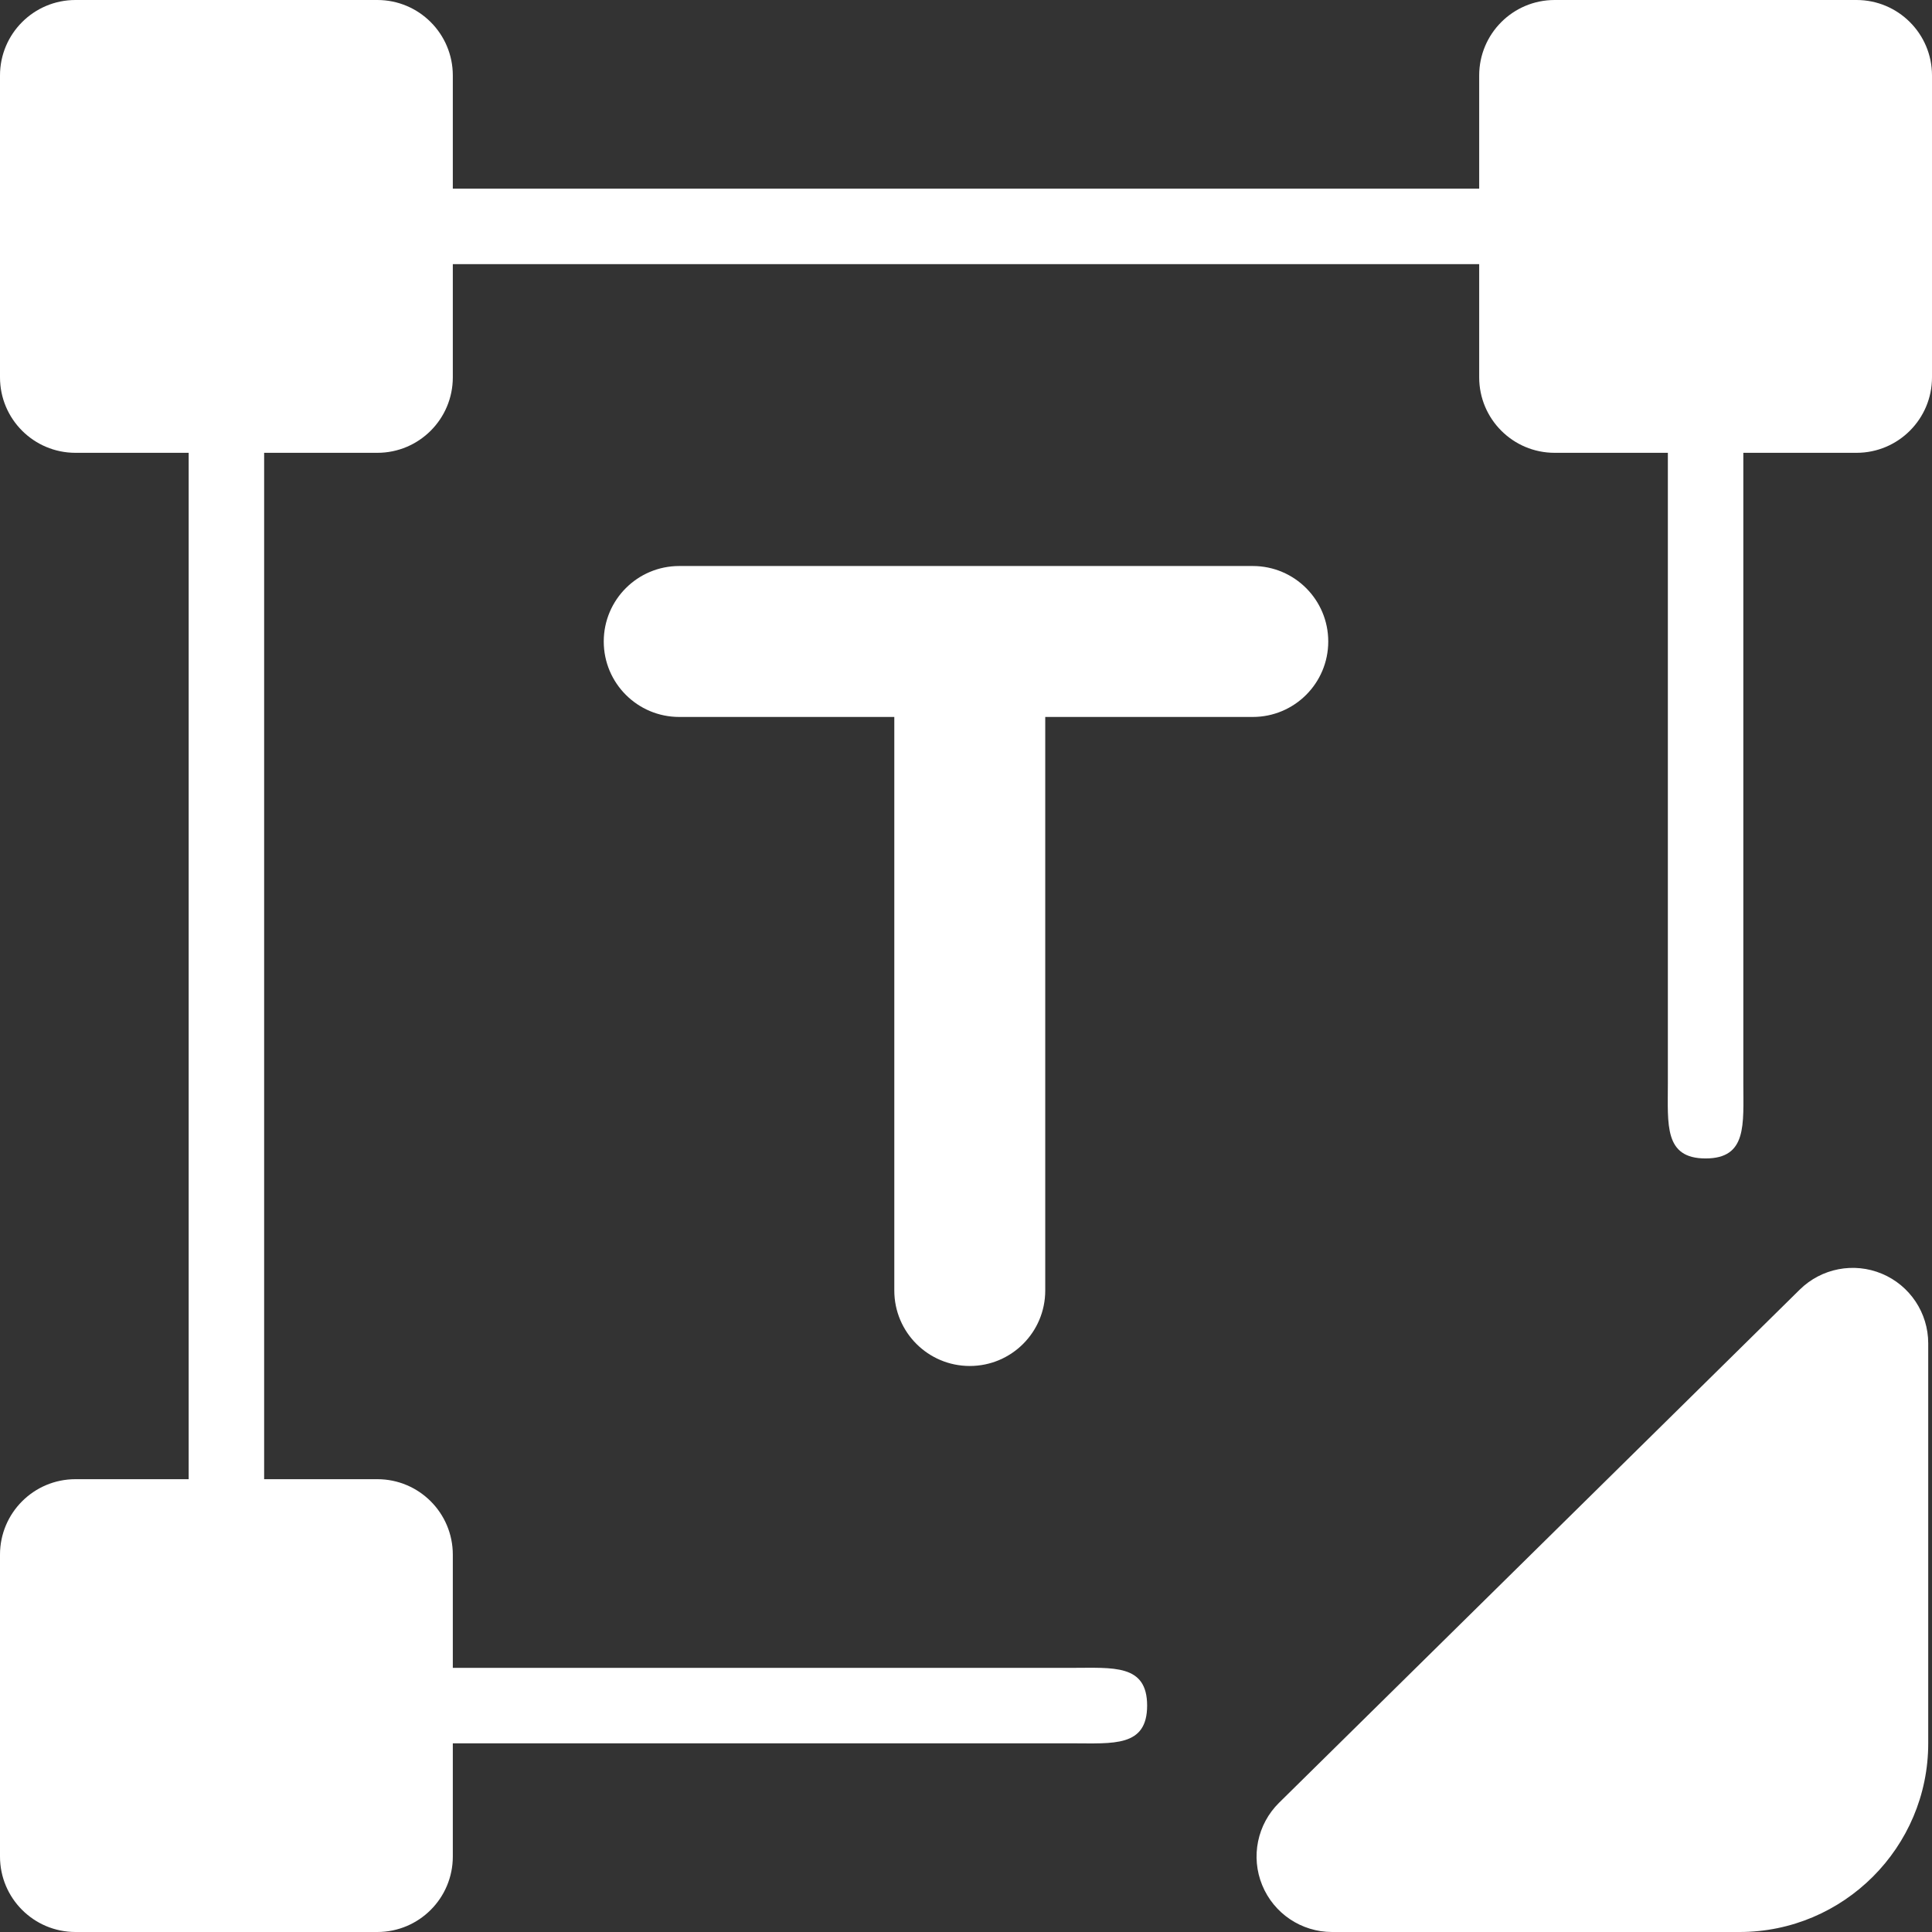 <?xml version="1.0" encoding="UTF-8" standalone="no"?>
<!DOCTYPE svg PUBLIC "-//W3C//DTD SVG 1.1//EN" "http://www.w3.org/Graphics/SVG/1.1/DTD/svg11.dtd">
<svg width="100%" height="100%" viewBox="0 0 512 512" version="1.1" xmlns="http://www.w3.org/2000/svg" xmlns:xlink="http://www.w3.org/1999/xlink" xml:space="preserve" xmlns:serif="http://www.serif.com/" style="fill-rule:evenodd;clip-rule:evenodd;stroke-linejoin:round;stroke-miterlimit:2;">
    <rect x="0" y="0" width="512" height="512" fill="#333333" stroke="none"/>
    <path d="M237,342L237,190L180,190C168.953,190 160,181.047 160,170C160,158.953 168.953,150 180,150L332,150C343.047,150 352,158.953 352,170C352,181.047 343.047,190 332,190L277,190L277,342C277,353.047 268.047,362 257,362C245.953,362 237,353.047 237,342ZM512,20L512,100C512,111.047 503.047,120 492,120L462,120L462,287C462,298.047 463.047,307 452,307C440.953,307 442,298.047 442,287L442,120L412,120C400.953,120 392,111.047 392,100L392,70L120,70L120,100C120,111.047 111.047,120 100,120L70,120L70,392L100,392C111.047,392 120,400.953 120,412L120,442L284,442C295.047,442 304,440.953 304,452C304,463.047 295.047,462 284,462L120,462L120,492C120,503.047 111.047,512 100,512L20,512C8.953,512 0,503.047 0,492L0,412C0,400.953 8.953,392 20,392L50,392L50,120L20,120C8.953,120 0,111.047 0,100L0,20C0,8.953 8.953,0 20,0L100,0C111.047,0 120,8.953 120,20L120,50L392,50L392,20C392,8.953 400.953,0 412,0L492,0C503.047,0 512,8.953 512,20ZM511,356L511,462C511,489.57 488.57,512 461,512L353,512C344.883,512 337.574,507.098 334.496,499.586C331.414,492.078 333.184,483.453 338.961,477.754L476.961,341.754C482.703,336.098 491.285,334.438 498.723,337.551C506.16,340.664 511,347.938 511,356Z" style="fill:white;fill-rule:nonzero;"/>
</svg>
